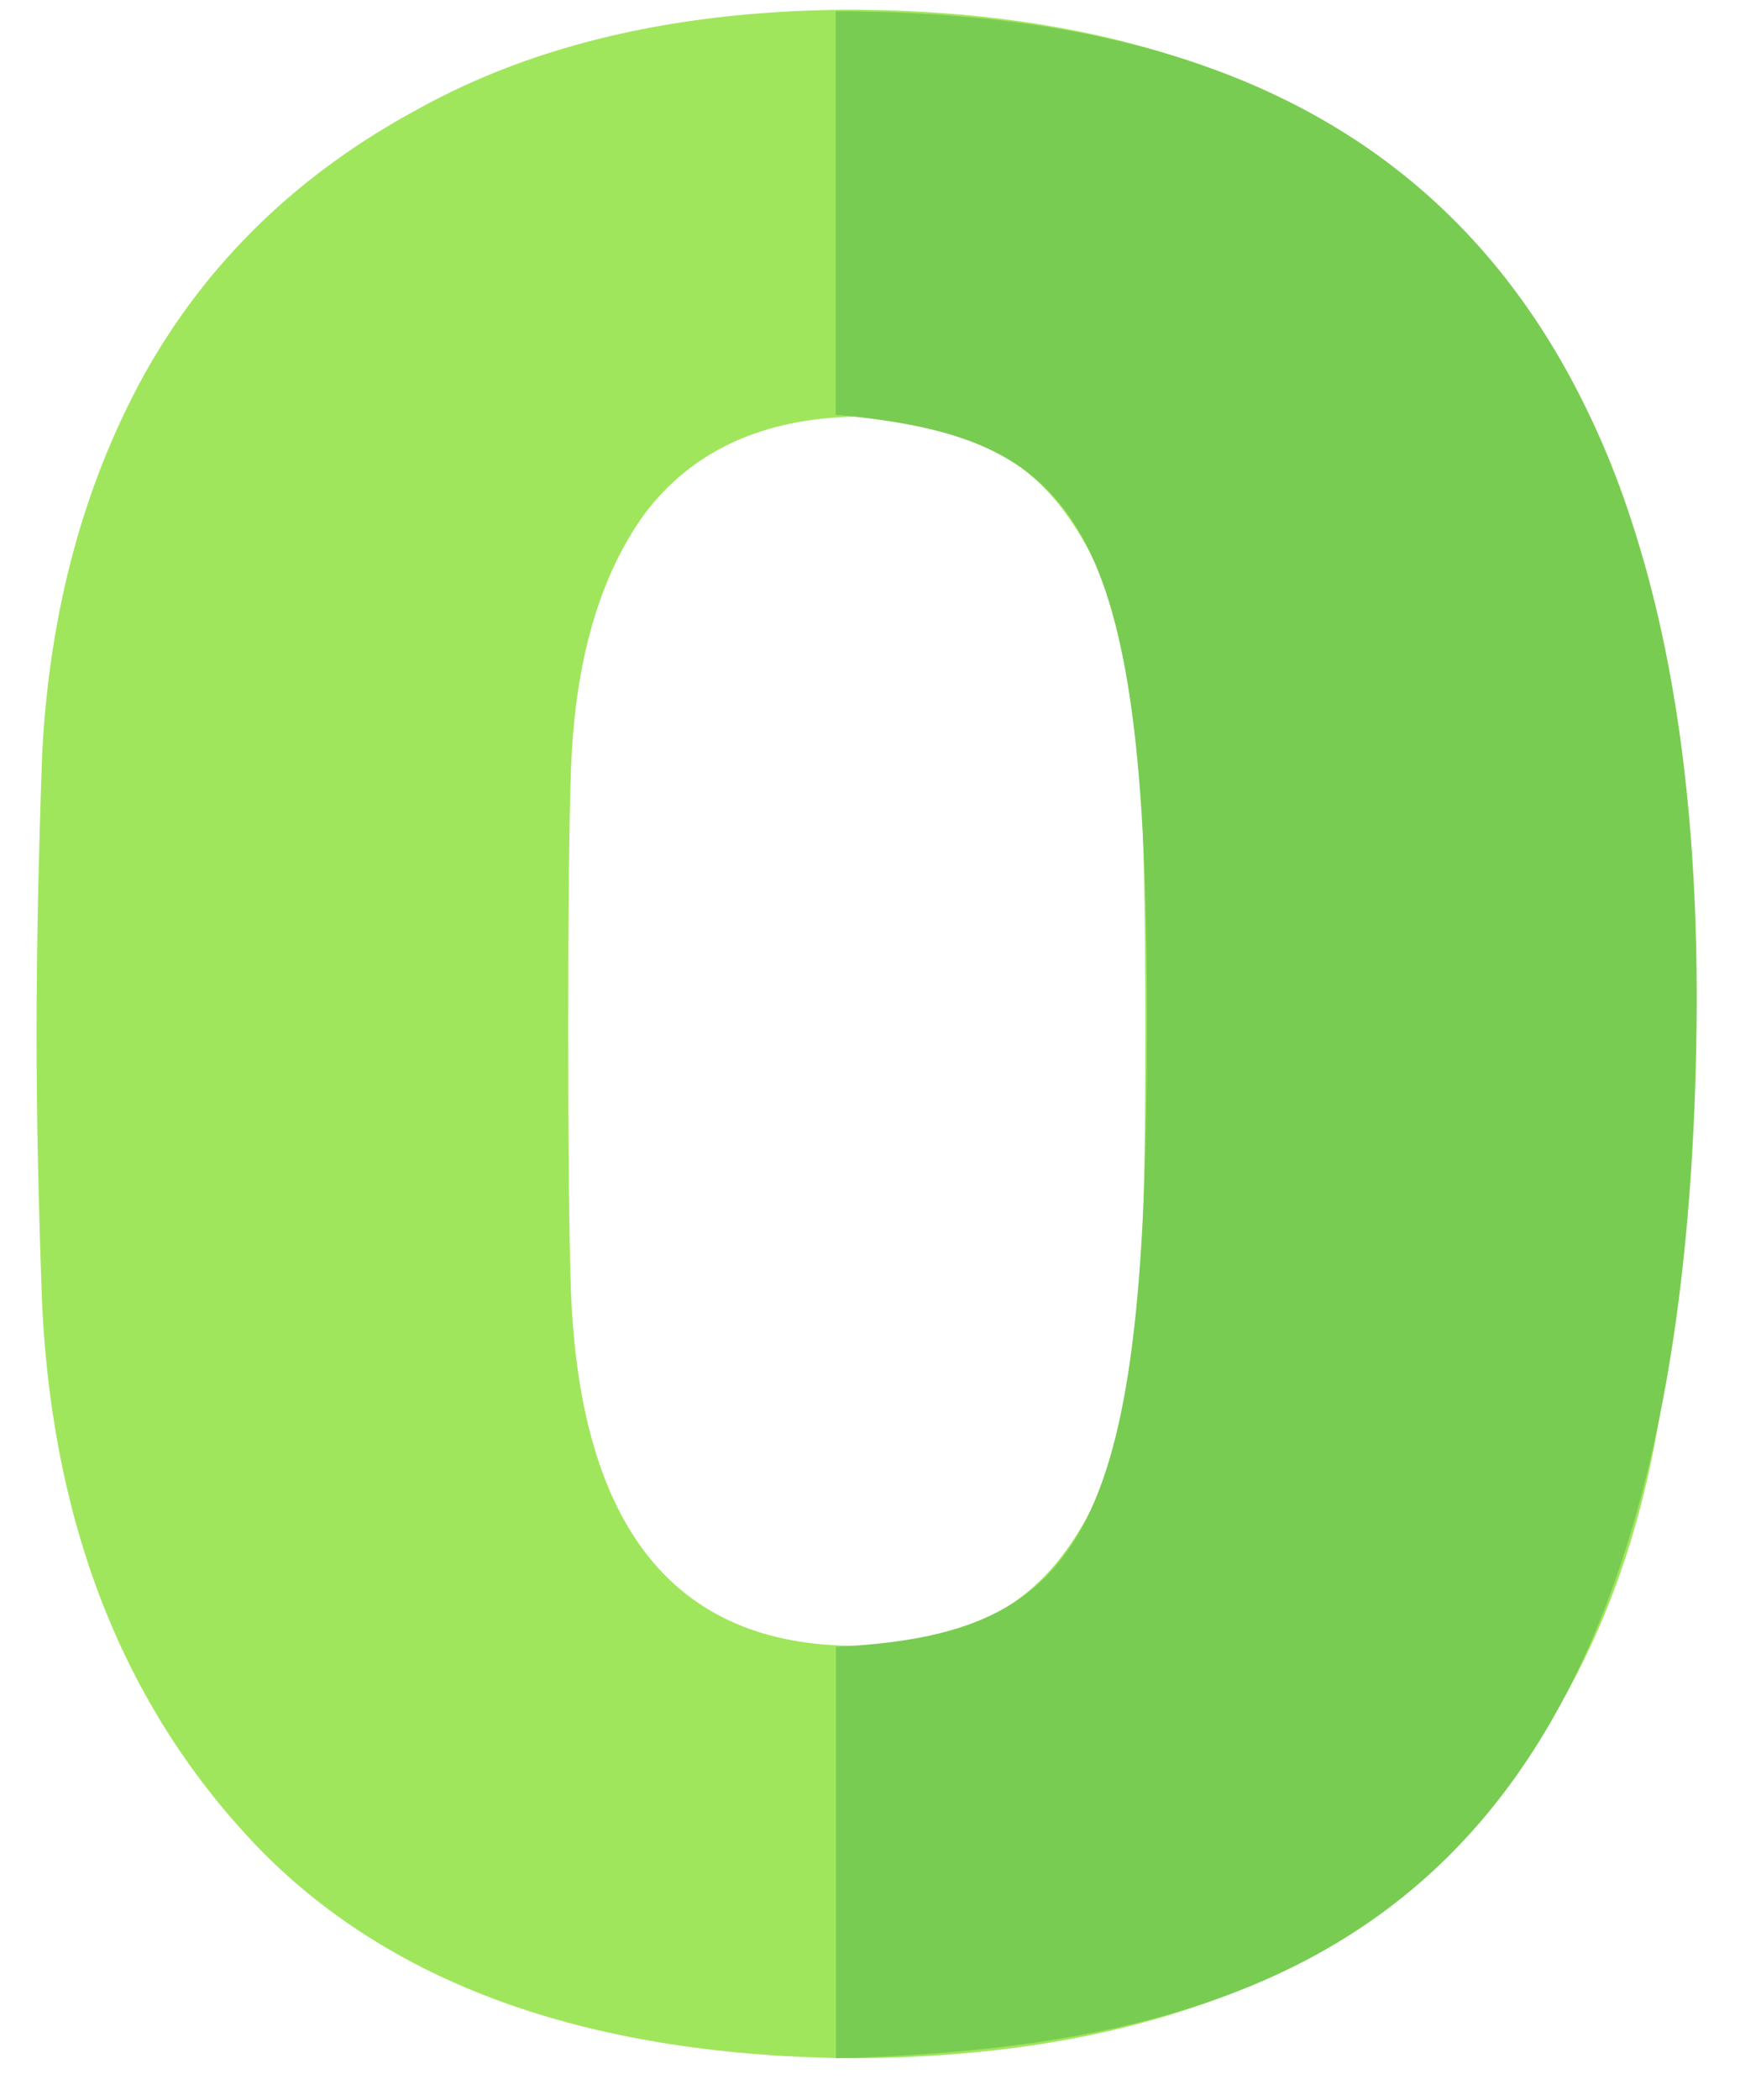 <svg width="34" height="41" viewBox="0 0 34 41" fill="none" xmlns="http://www.w3.org/2000/svg">
<path d="M16.714 40.19C11.603 40.153 7.732 38.801 5.103 36.135C2.473 33.431 1.047 29.894 0.825 25.524C0.751 23.524 0.714 21.746 0.714 20.19C0.714 18.598 0.751 16.764 0.825 14.69C0.973 11.912 1.64 9.45 2.825 7.301C4.047 5.116 5.825 3.394 8.158 2.135C10.492 0.838 13.344 0.19 16.714 0.19C21.714 0.227 25.566 1.579 28.269 4.246C30.973 6.913 32.436 10.394 32.658 14.69C32.732 16.764 32.769 18.598 32.769 20.19C32.769 21.746 32.732 23.524 32.658 25.524C32.399 29.894 30.955 33.431 28.325 36.135C25.695 38.801 21.825 40.153 16.714 40.19ZM16.714 32.135C18.529 32.135 19.881 31.542 20.769 30.357C21.695 29.135 22.195 27.431 22.269 25.246C22.343 24.172 22.381 22.45 22.381 20.079C22.381 17.709 22.343 16.024 22.269 15.024C22.195 12.912 21.714 11.246 20.825 10.024C19.936 8.801 18.566 8.172 16.714 8.135C14.899 8.172 13.529 8.801 12.603 10.024C11.714 11.246 11.232 12.912 11.158 15.024C11.121 16.024 11.103 17.709 11.103 20.079C11.103 22.45 11.121 24.172 11.158 25.246C11.344 29.838 13.195 32.135 16.714 32.135Z" fill="#A0E65C"/>
<path d="M16.33 8.098V0.221C24.929 0.221 33.358 3.531 33.151 20.069C32.938 37.036 25.605 39.954 16.335 40.188V32.154C21.294 31.921 22.413 29.806 22.413 19.857C22.413 10.05 21.026 8.533 16.33 8.098Z" fill="#79CC52"/>
</svg>
